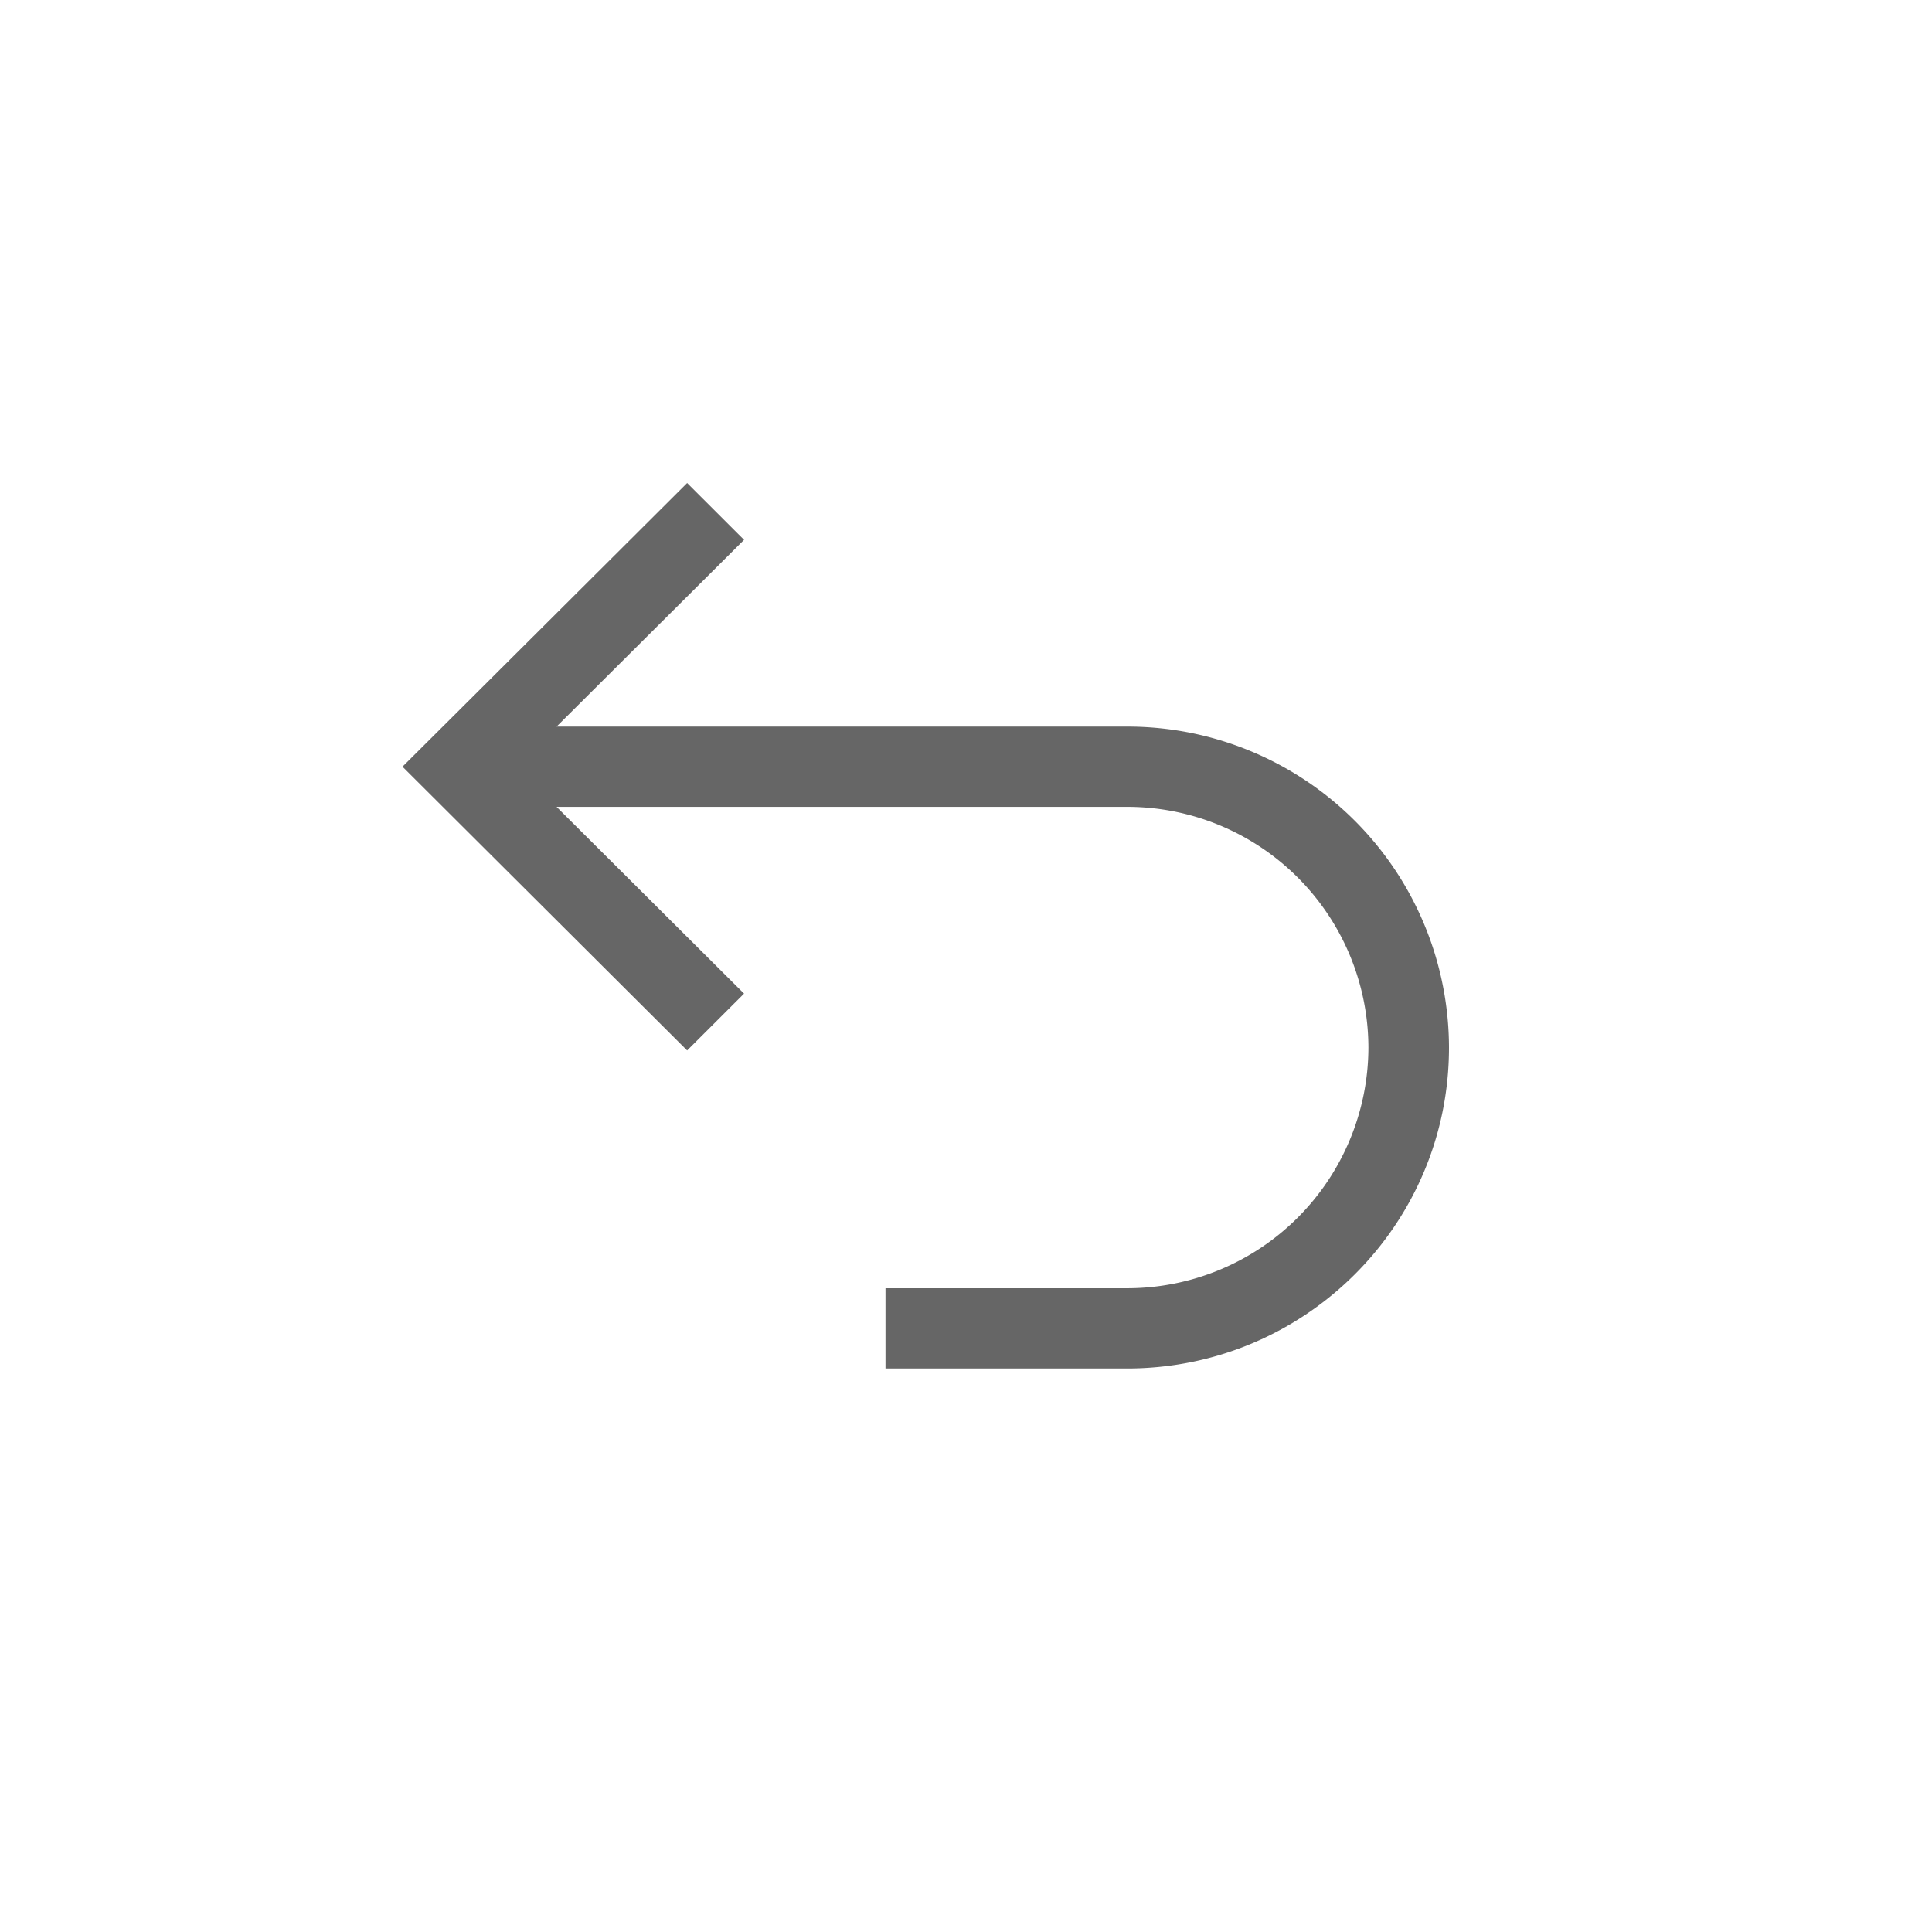 <svg xmlns="http://www.w3.org/2000/svg" width="24" height="24"><path fill="#666" fill-rule="evenodd" d="M14 9.026H6.914l2.329-2.32L8.536 6 5.707 8.82 5 9.524l.707.705 2.829 2.82.707-.706-2.329-2.32H14a2.997 2.997 0 0 1 2.999 2.99A2.997 2.997 0 0 1 14 16.003h-3V17h3c2.209 0 4-1.785 4-3.987a3.994 3.994 0 0 0-4-3.987"/></svg>